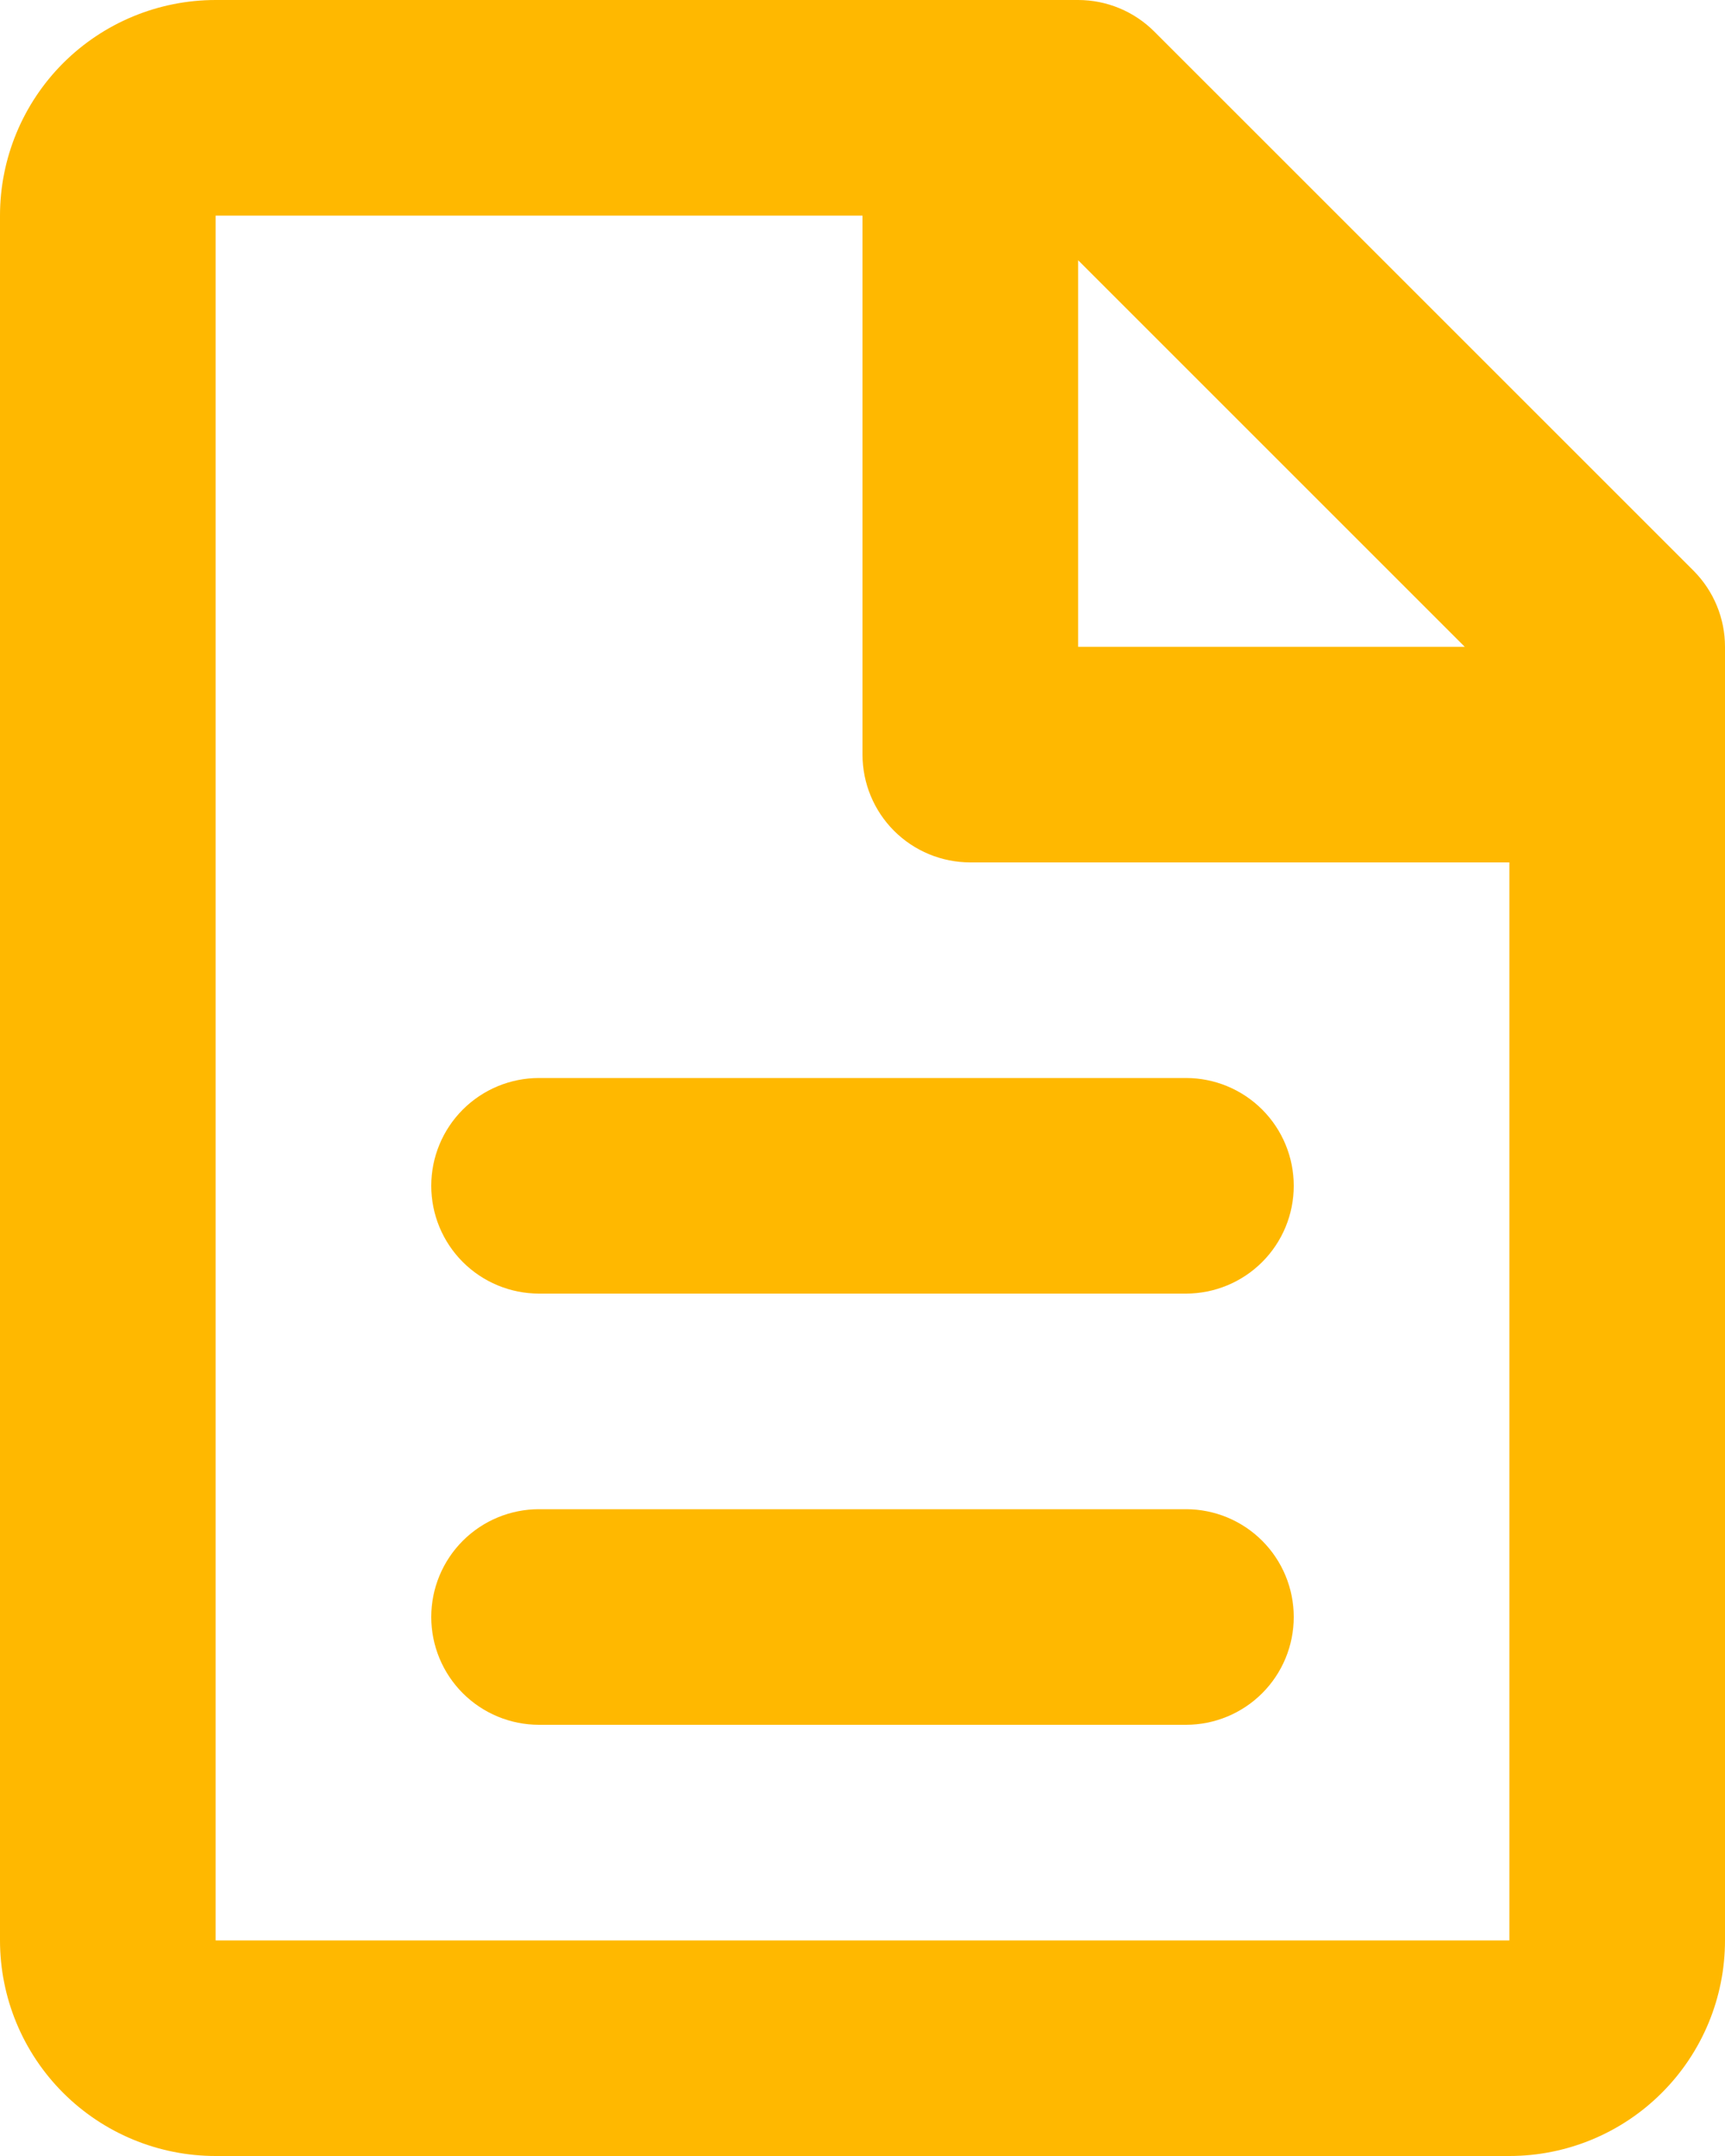 <svg width="40" height="50" viewBox="0 0 40 50" fill="none" xmlns="http://www.w3.org/2000/svg">
<path d="M0 5C0 3.674 0.527 2.402 1.464 1.464C2.402 0.527 3.674 0 5 0H25C25.663 0 26.299 0.264 26.767 0.733L39.267 13.232C39.736 13.701 40 14.337 40 15V45C40 46.326 39.473 47.598 38.535 48.535C37.598 49.473 36.326 50 35 50H5C3.674 50 2.402 49.473 1.464 48.535C0.527 47.598 0 46.326 0 45V5ZM33.965 15L25 6.035V15H33.965ZM20 5H5V45H35V20H22.5C21.837 20 21.201 19.737 20.732 19.268C20.263 18.799 20 18.163 20 17.5V5ZM10 27.5C10 26.837 10.263 26.201 10.732 25.732C11.201 25.263 11.837 25 12.5 25H27.5C28.163 25 28.799 25.263 29.268 25.732C29.737 26.201 30 26.837 30 27.5C30 28.163 29.737 28.799 29.268 29.268C28.799 29.737 28.163 30 27.5 30H12.5C11.837 30 11.201 29.737 10.732 29.268C10.263 28.799 10 28.163 10 27.5ZM10 37.5C10 36.837 10.263 36.201 10.732 35.732C11.201 35.263 11.837 35 12.5 35H27.5C28.163 35 28.799 35.263 29.268 35.732C29.737 36.201 30 36.837 30 37.5C30 38.163 29.737 38.799 29.268 39.268C28.799 39.737 28.163 40 27.5 40H12.5C11.837 40 11.201 39.737 10.732 39.268C10.263 38.799 10 38.163 10 37.5Z" fill="#FFB800"/>
</svg>
